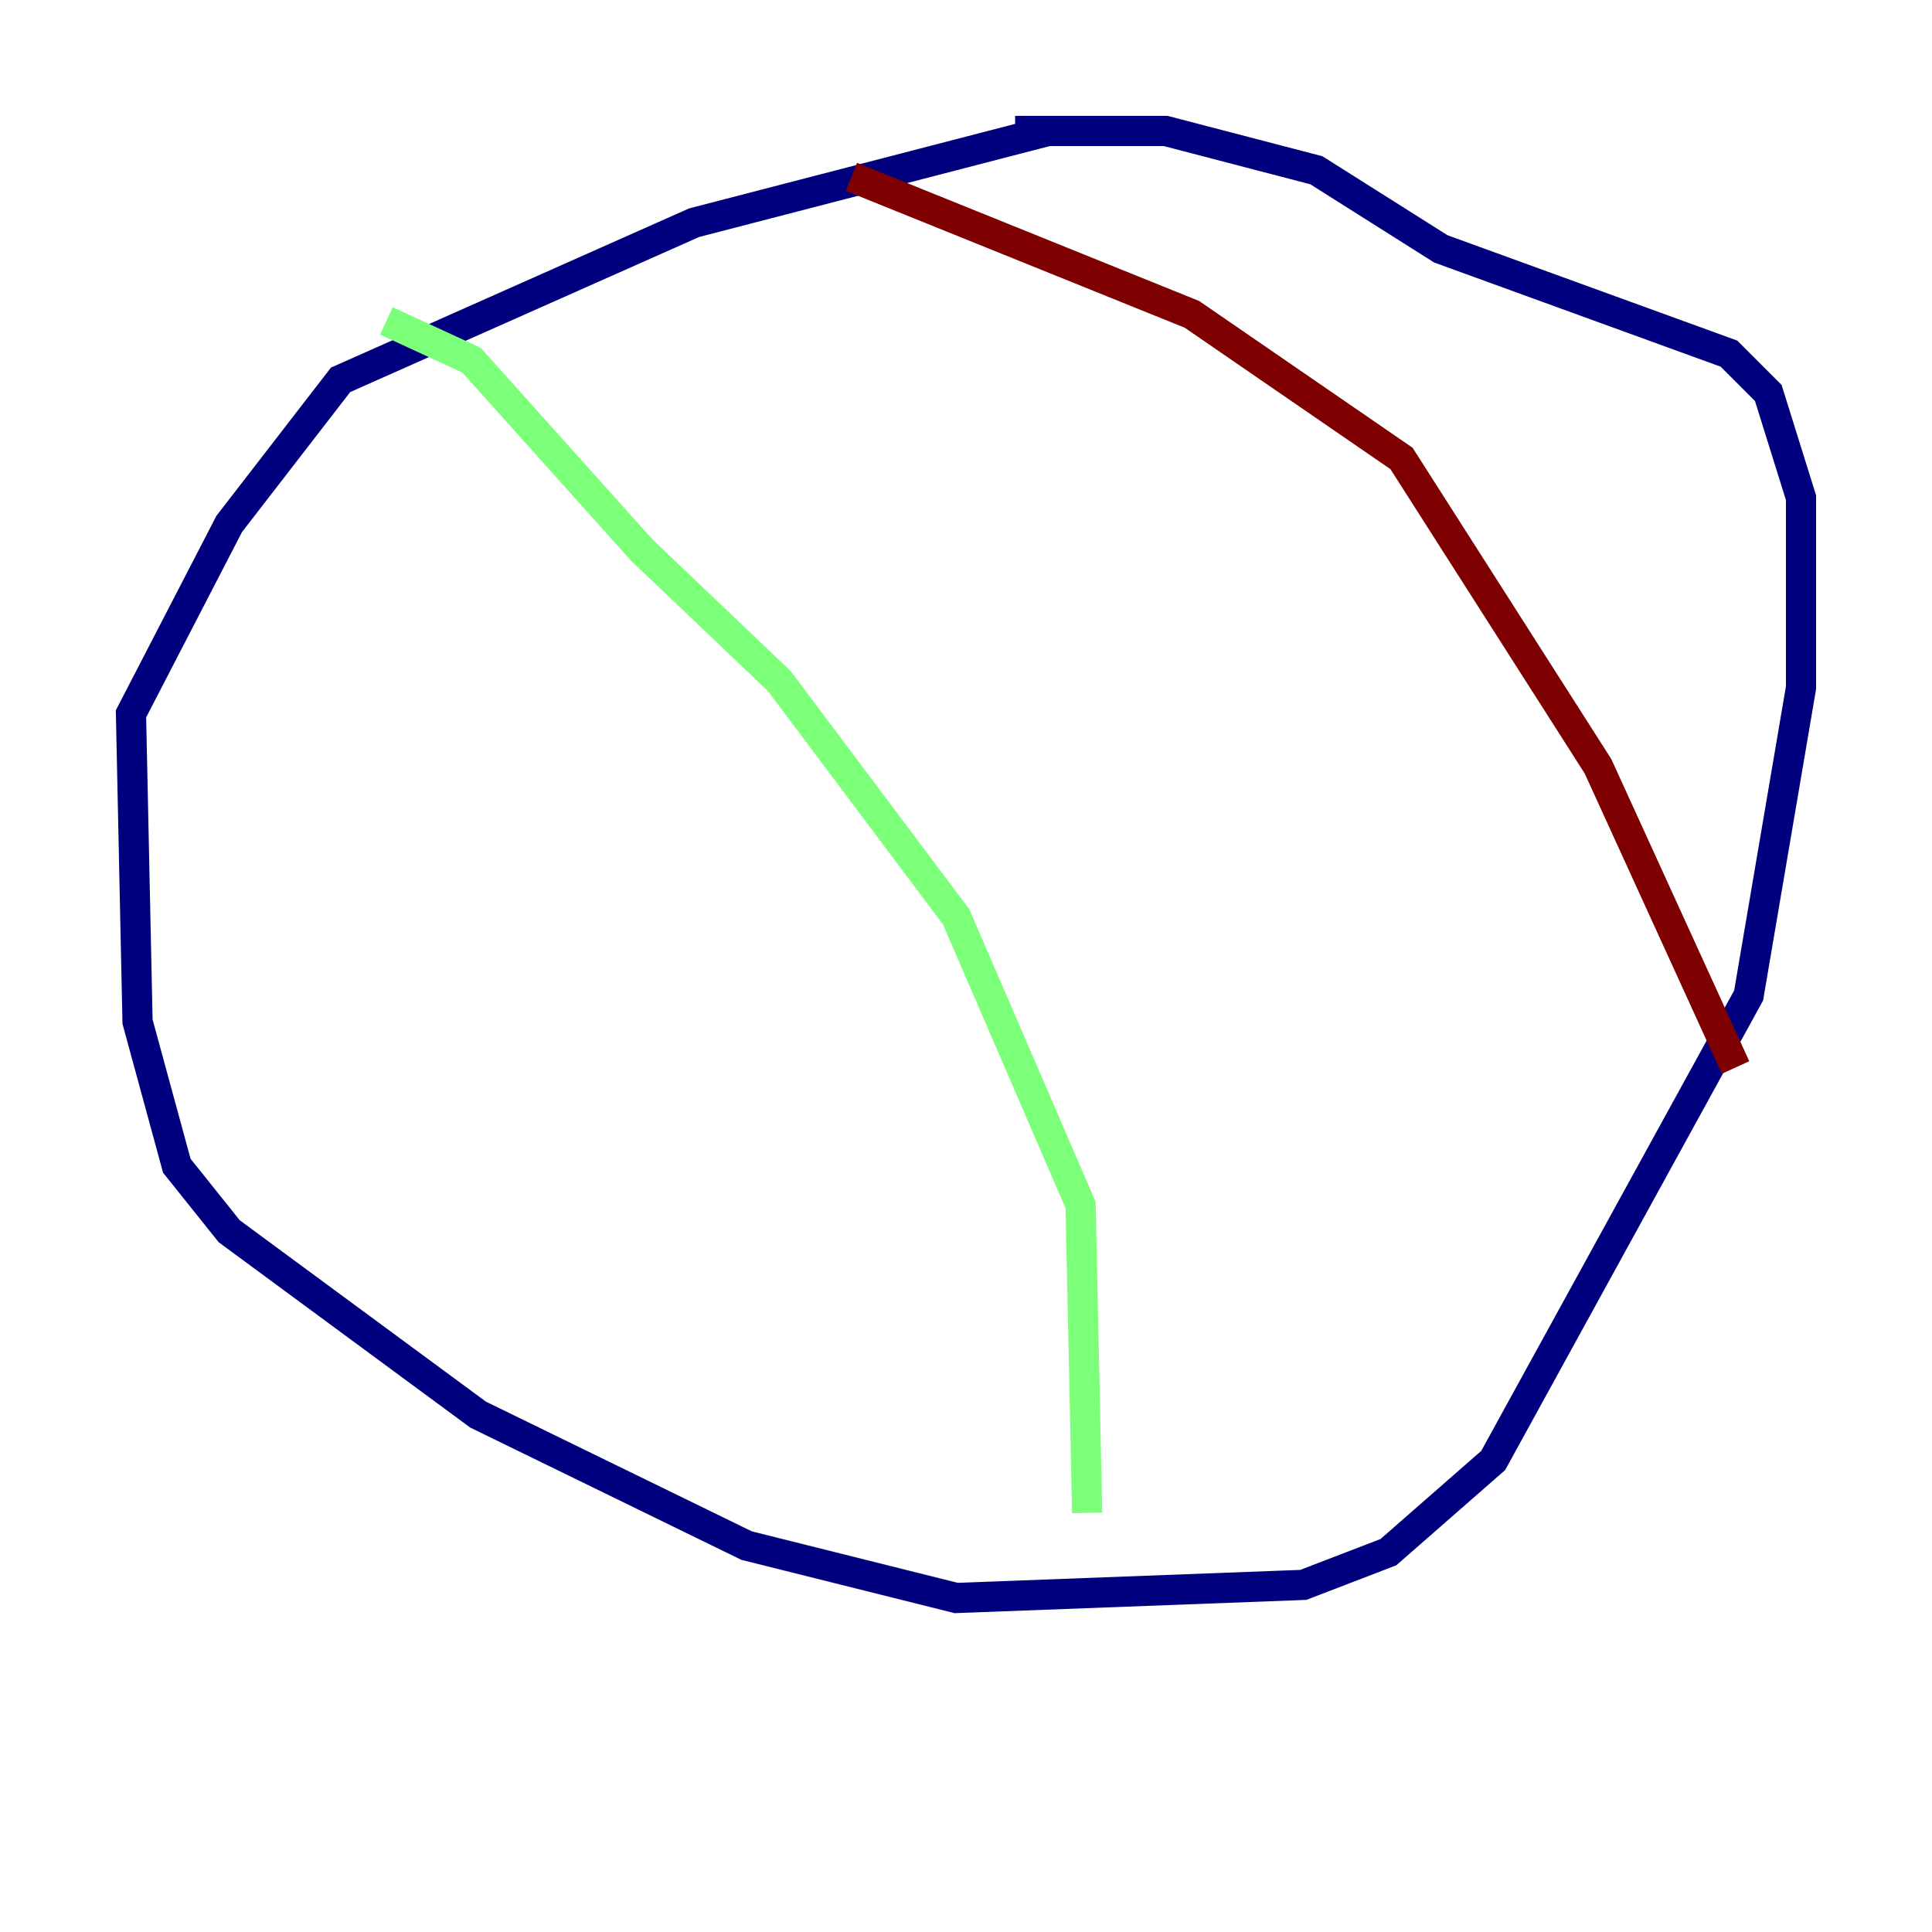 <?xml version="1.0" encoding="utf-8" ?>
<svg baseProfile="tiny" height="128" version="1.2" viewBox="0,0,128,128" width="128" xmlns="http://www.w3.org/2000/svg" xmlns:ev="http://www.w3.org/2001/xml-events" xmlns:xlink="http://www.w3.org/1999/xlink"><defs /><polyline fill="none" points="69.424,8.678 45.993,14.752 22.563,25.166 15.186,34.712 8.678,47.295 9.112,67.688 11.715,77.234 15.186,81.573 31.675,93.722 49.464,102.4 63.349,105.871 86.346,105.003 91.986,102.834 98.929,96.759 115.851,65.953 119.322,45.559 119.322,32.976 117.153,26.034 114.549,23.43 95.458,16.488 87.214,11.281 77.234,8.678 67.254,8.678" stroke="#00007f" stroke-width="2" /><polyline fill="none" points="25.6,21.261 31.241,23.864 42.522,36.447 51.634,45.125 63.349,60.746 71.593,79.837 72.027,100.231" stroke="#7cff79" stroke-width="2" /><polyline fill="none" points="56.407,11.715 78.969,20.827 92.854,30.373 105.871,50.766 114.983,70.725" stroke="#7f0000" stroke-width="2" /></svg>